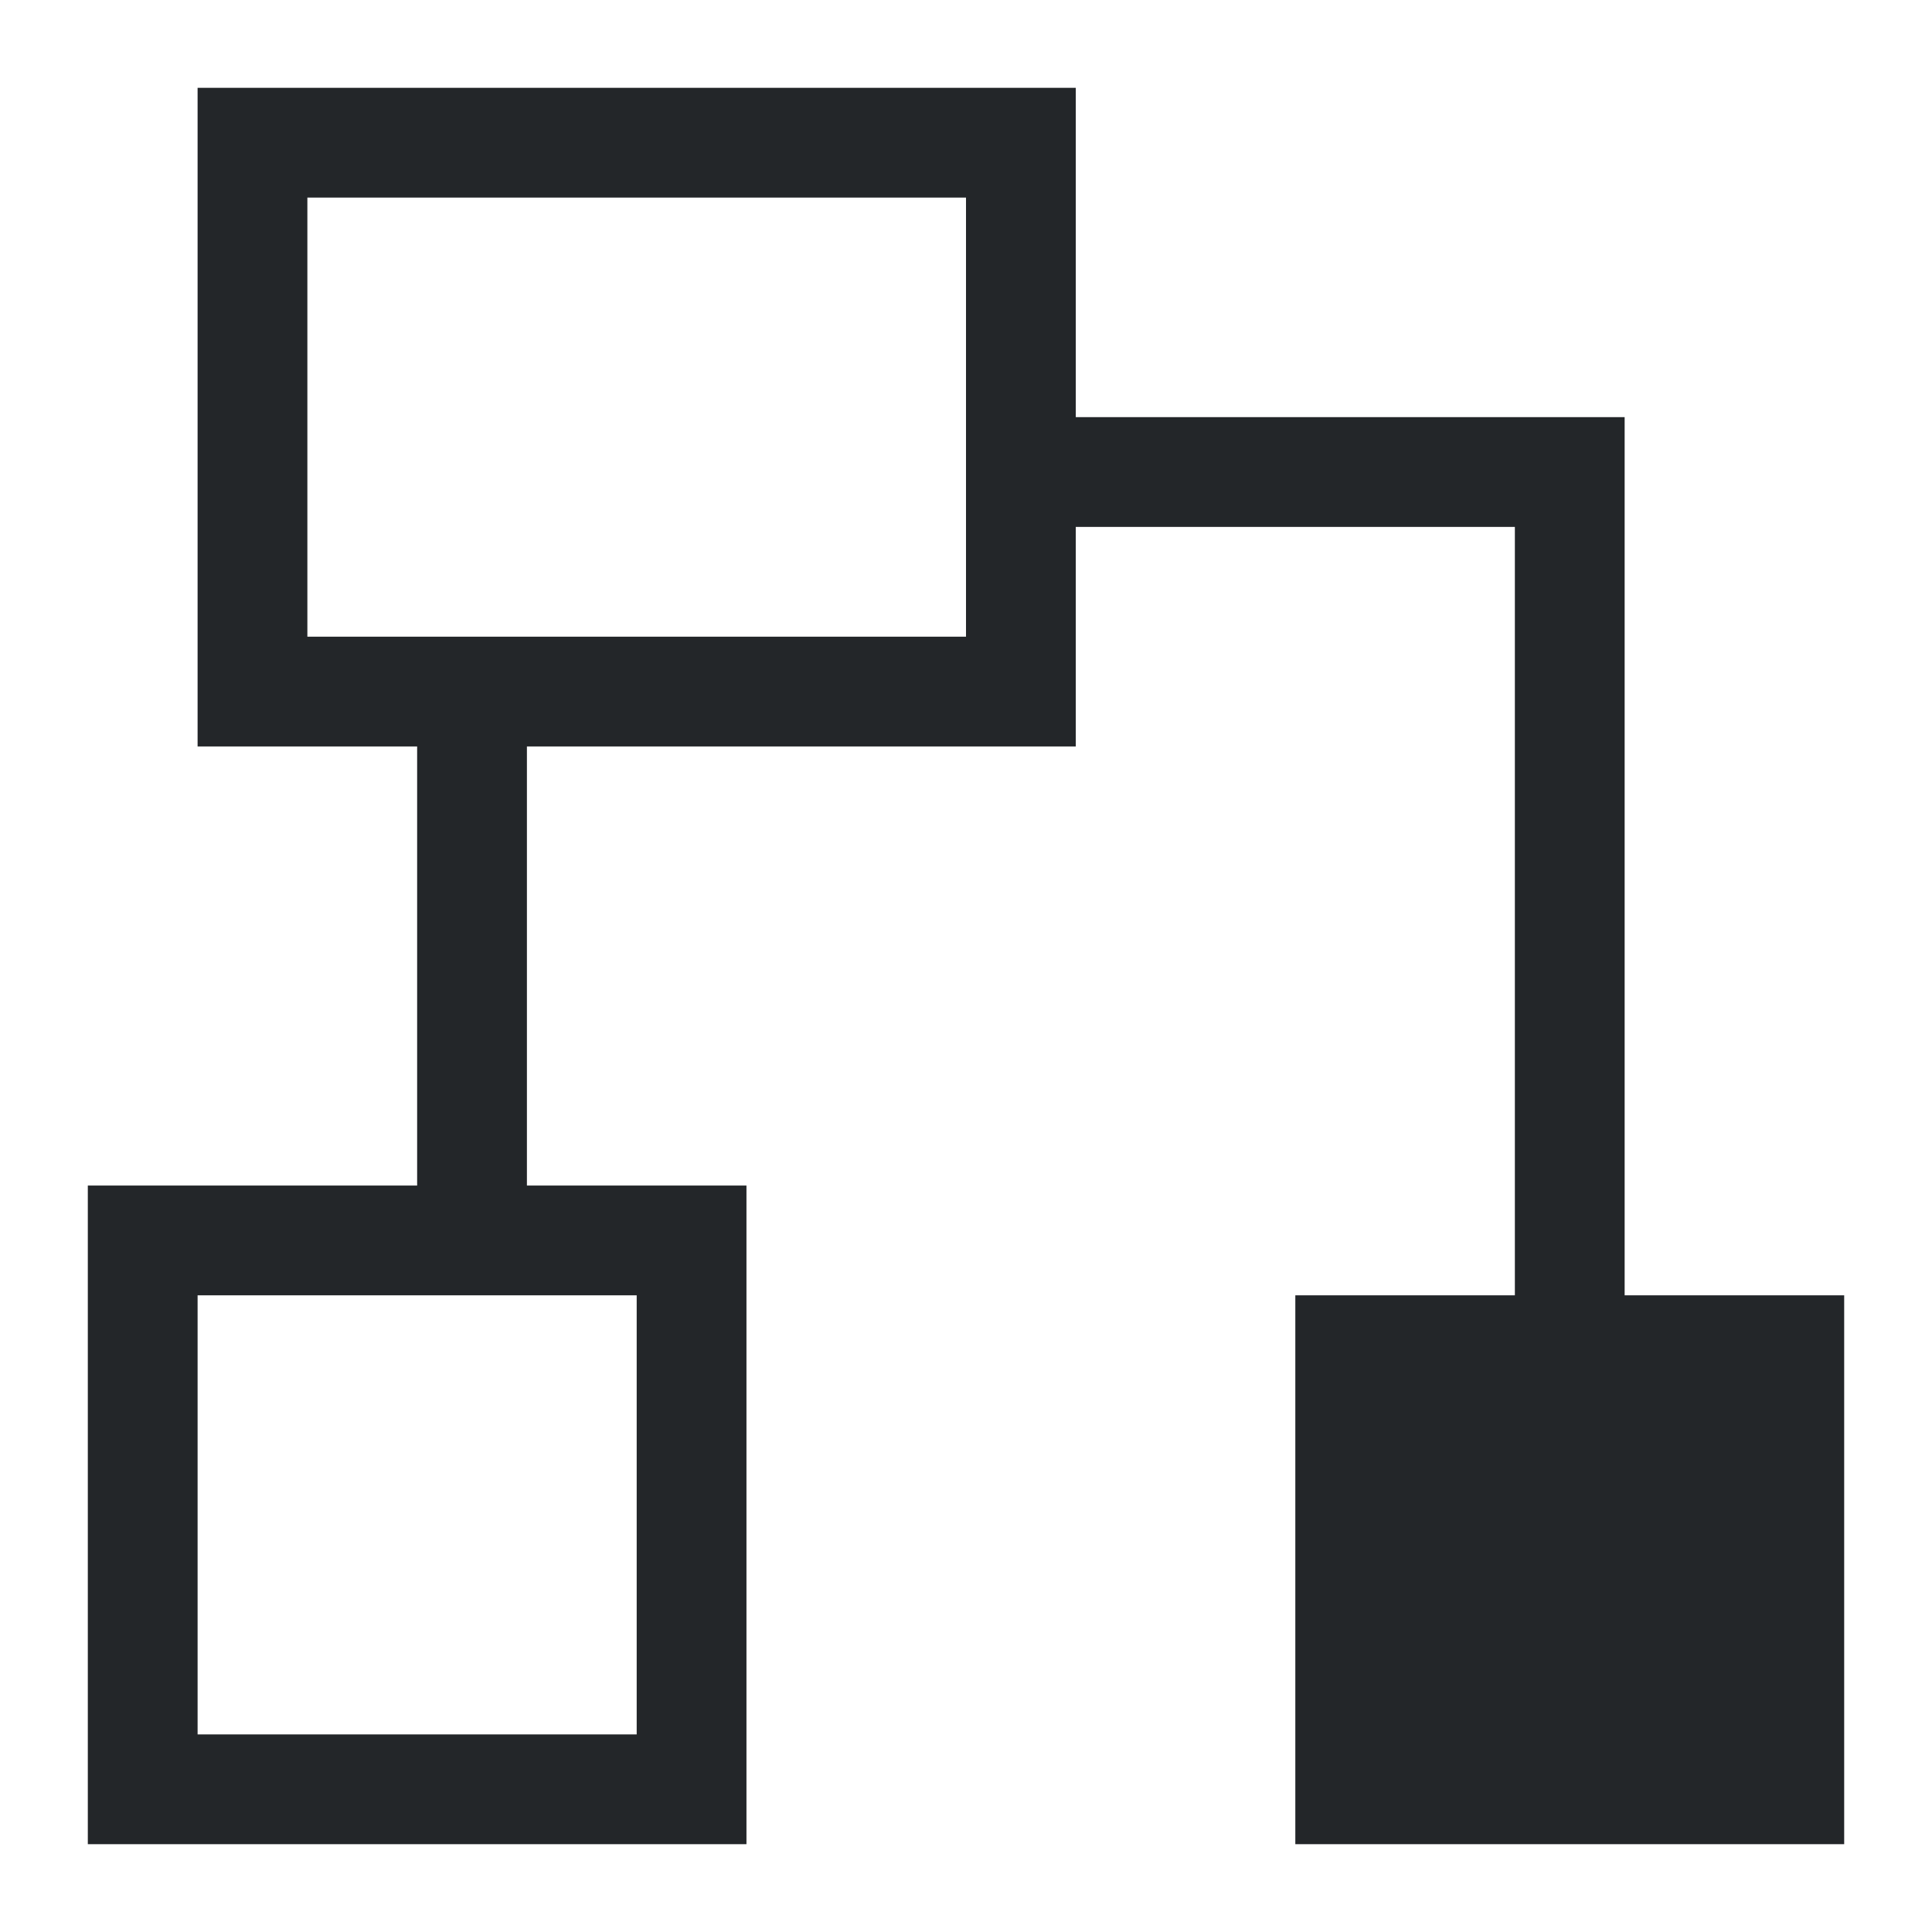 <?xml version="1.0" encoding="UTF-8"?>
<svg version="1.1" viewBox="0 0 22 22" xmlns="http://www.w3.org/2000/svg"><defs><style type="text/css">.ColorScheme-Text {
        color:#232629;
      }</style></defs><path class="ColorScheme-Text" d="m2.25 1v7.5h2.5v5h-3.75v7.5h7.5v-7.5h-2.5v-5h6.25v-2.5h5v8.75h-2.5v6.25h6.25v-6.25h-2.5v-10h-6.25v-3.75h-10m1.25 1.25h7.5v5h-7.5v-5m-1.25 12.5h5v5h-5v-5" color="#232629" fill="currentColor"/></svg>
